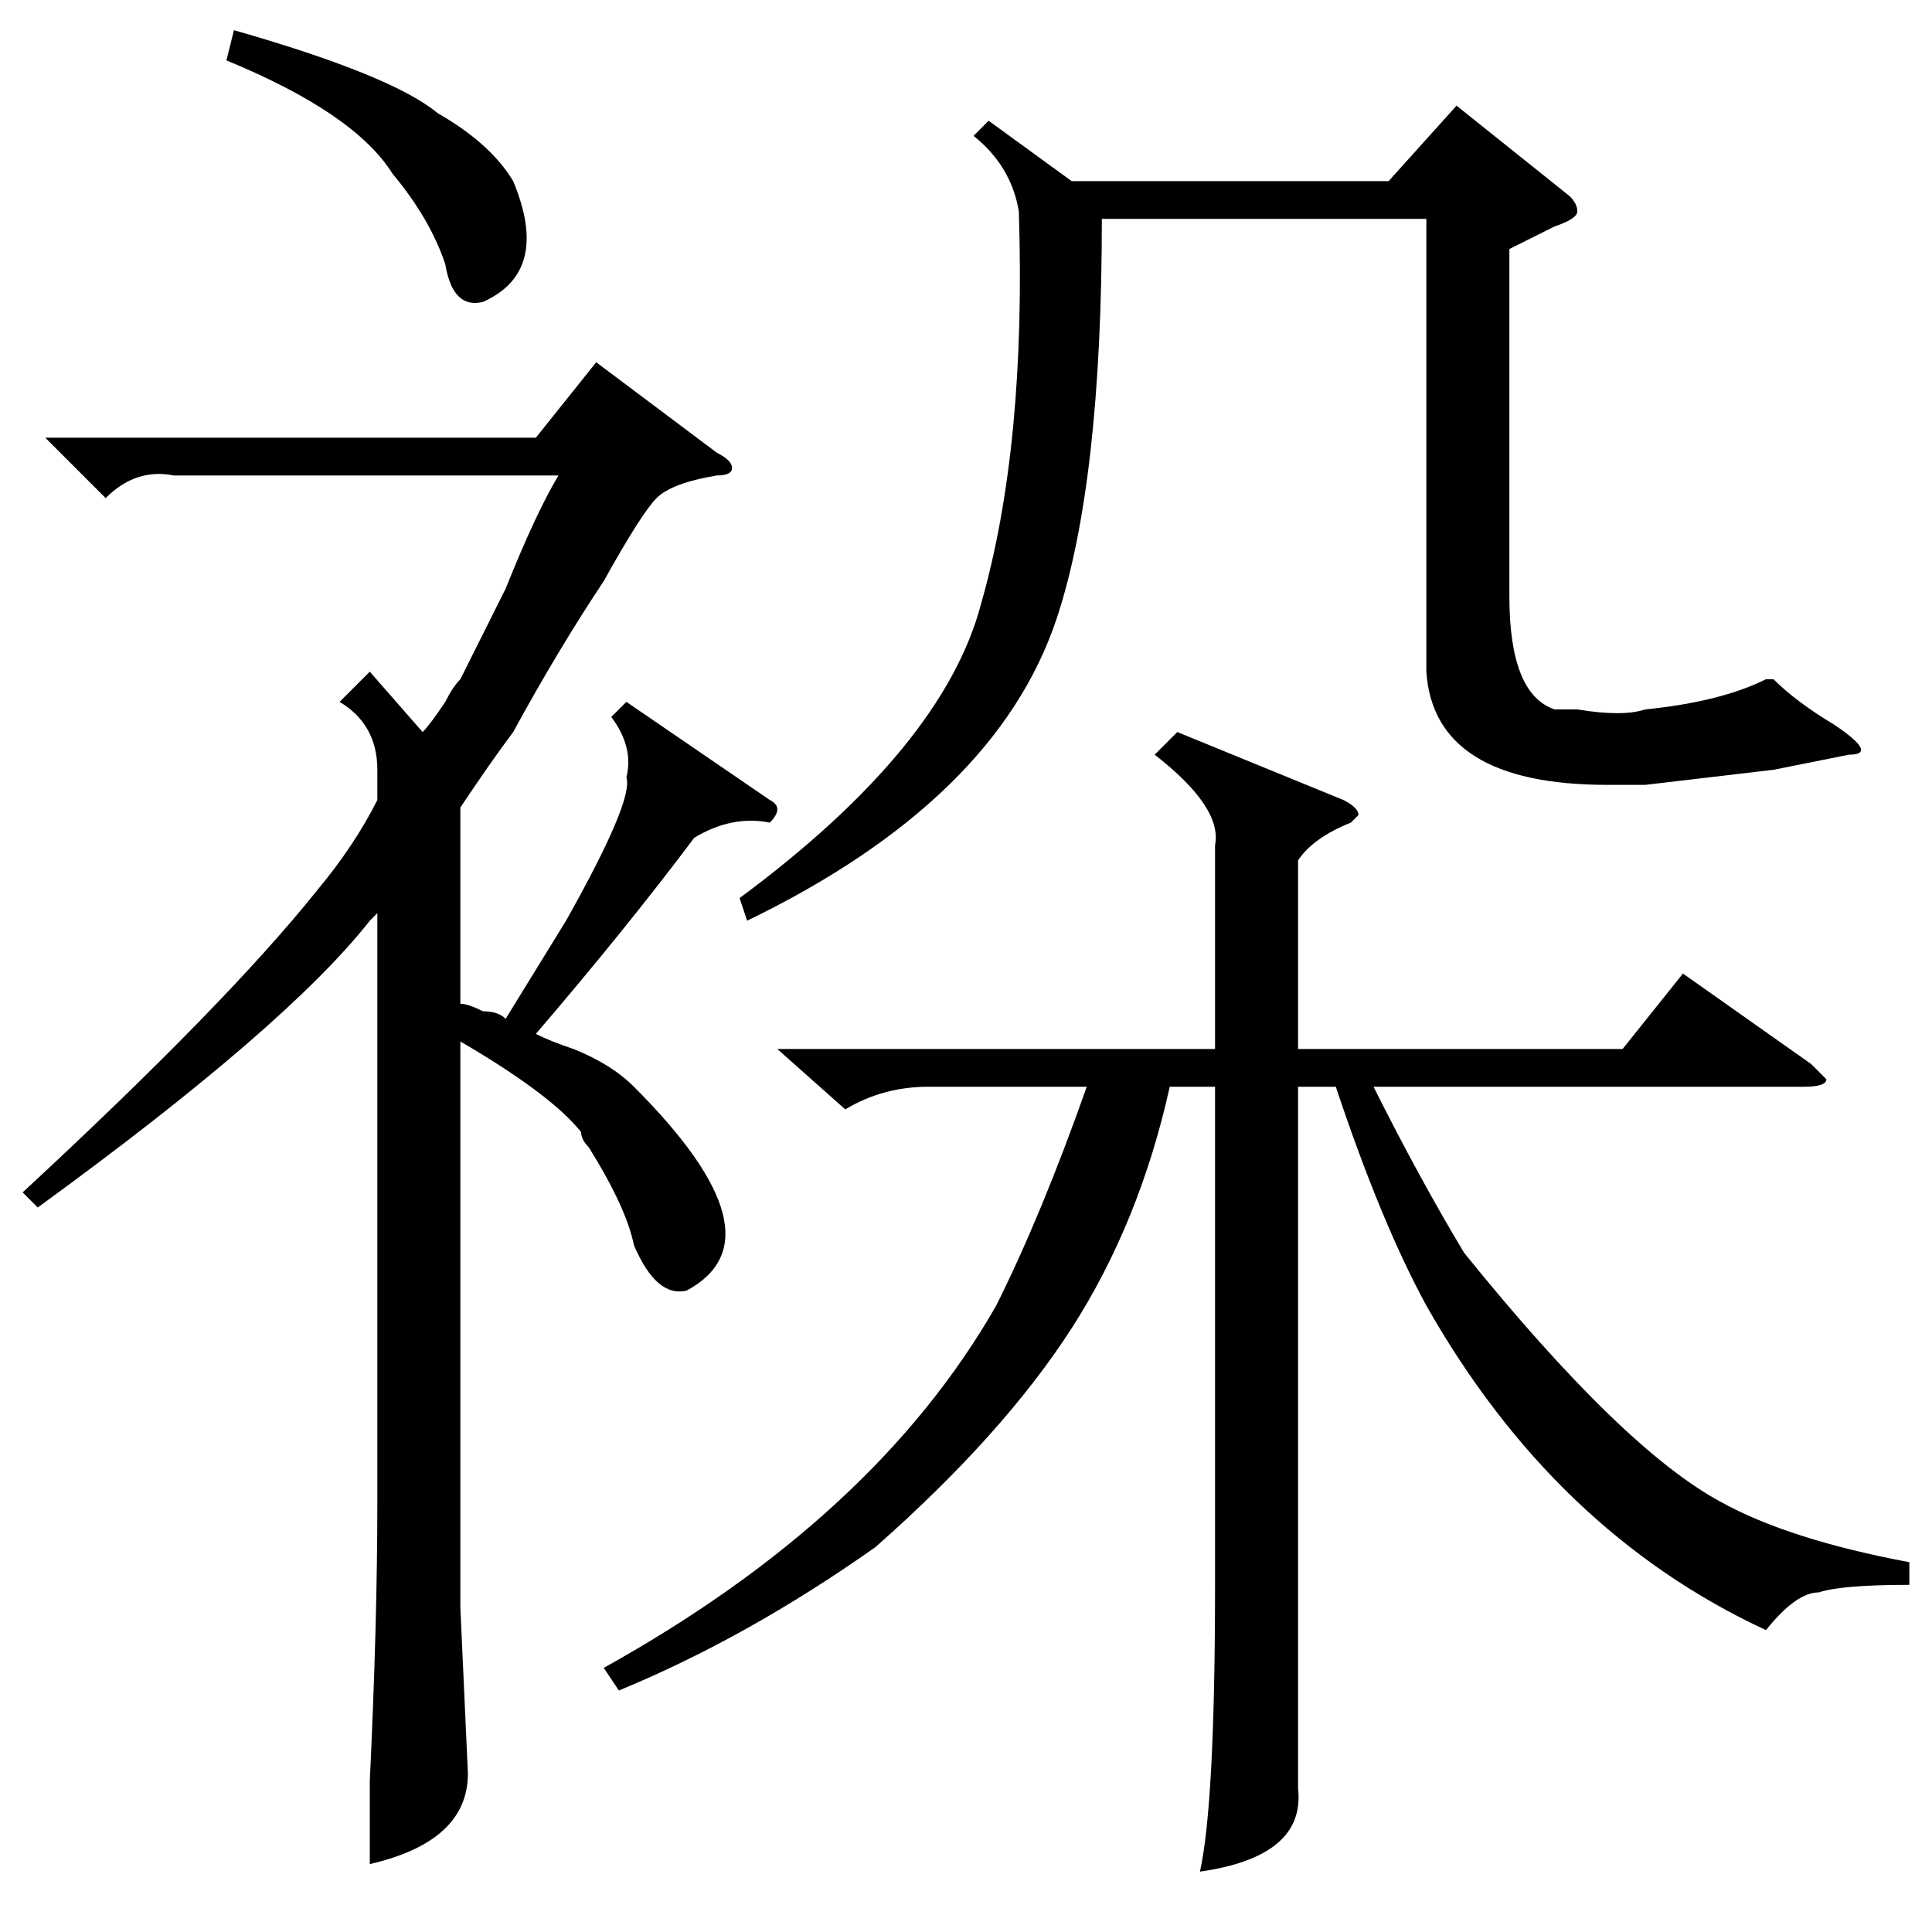 <?xml version="1.0" standalone="no"?>
<!DOCTYPE svg PUBLIC "-//W3C//DTD SVG 1.1//EN" "http://www.w3.org/Graphics/SVG/1.1/DTD/svg11.dtd" >
<svg xmlns="http://www.w3.org/2000/svg" xmlns:xlink="http://www.w3.org/1999/xlink" version="1.1" viewBox="0 -52 256 256">
  <g transform="matrix(1 0 0 -1 0 204)">
   <path fill="currentColor"
d="M156 159l22 -9q2 -1 2 -2l-1 -1q-5 -2 -7 -5v-25h43l8 10l17 -12l2 -2q0 -1 -3 -1h-57q6 -12 12 -22q21 -26 34 -33q9 -5 25 -8v-3q-9 0 -12 -1q-3 0 -7 -5q-28 13 -45 43q-6 11 -12 29h-5v-79v-14q1 -9 -13 -11q2 9 2 38v66h-6q-4 -18 -13 -32t-26 -29q-17 -12 -34 -19
l-2 3q36 20 52 48q6 12 12 29h-21q-6 0 -11 -3l-9 8h58v27q1 5 -8 12zM200 223v-46q0 -13 6 -15h3q6 -1 9 0q10 1 16 4h1q3 -3 8 -6q6 -4 2 -4l-10 -2l-17 -2h-5q-23 0 -24 15v60h-43q0 -35 -6 -53q-8 -24 -41 -40l-1 3q27 20 32 39q6 21 5 52q-1 6 -6 10l2 2l11 -8h42l9 10
l15 -12q1 -1 1 -2t-3 -2zM49 167l7 -8q1 1 3 4q1 2 2 3l6 12q4 10 7 15h-51q-5 1 -9 -3l-8 8h65l8 10l16 -12q2 -1 2 -2t-2 -1q-6 -1 -8 -3t-7 -11q-6 -9 -12 -20q-3 -4 -7 -10v-26q1 0 3 -1q2 0 3 -1l8 13q9 16 8 19q1 4 -2 8l2 2l19 -13q2 -1 0 -3q-5 1 -10 -2
q-9 -12 -21 -26q2 -1 5 -2q5 -2 8 -5q20 -20 7 -27q-4 -1 -7 6q-1 5 -6 13q-1 1 -1 2q-4 5 -16 12v-75l1 -22q0 -9 -13 -12v11q1 21 1 37v78l-1 -1q-11 -14 -44 -38l-2 2q27 25 39 40q5 6 8 12v4q0 6 -5 9zM30 248l1 4q21 -6 27 -11q7 -4 10 -9q5 -12 -4 -16q-4 -1 -5 5
q-2 6 -7 12q-5 8 -22 15z" />
  </g>

</svg>
